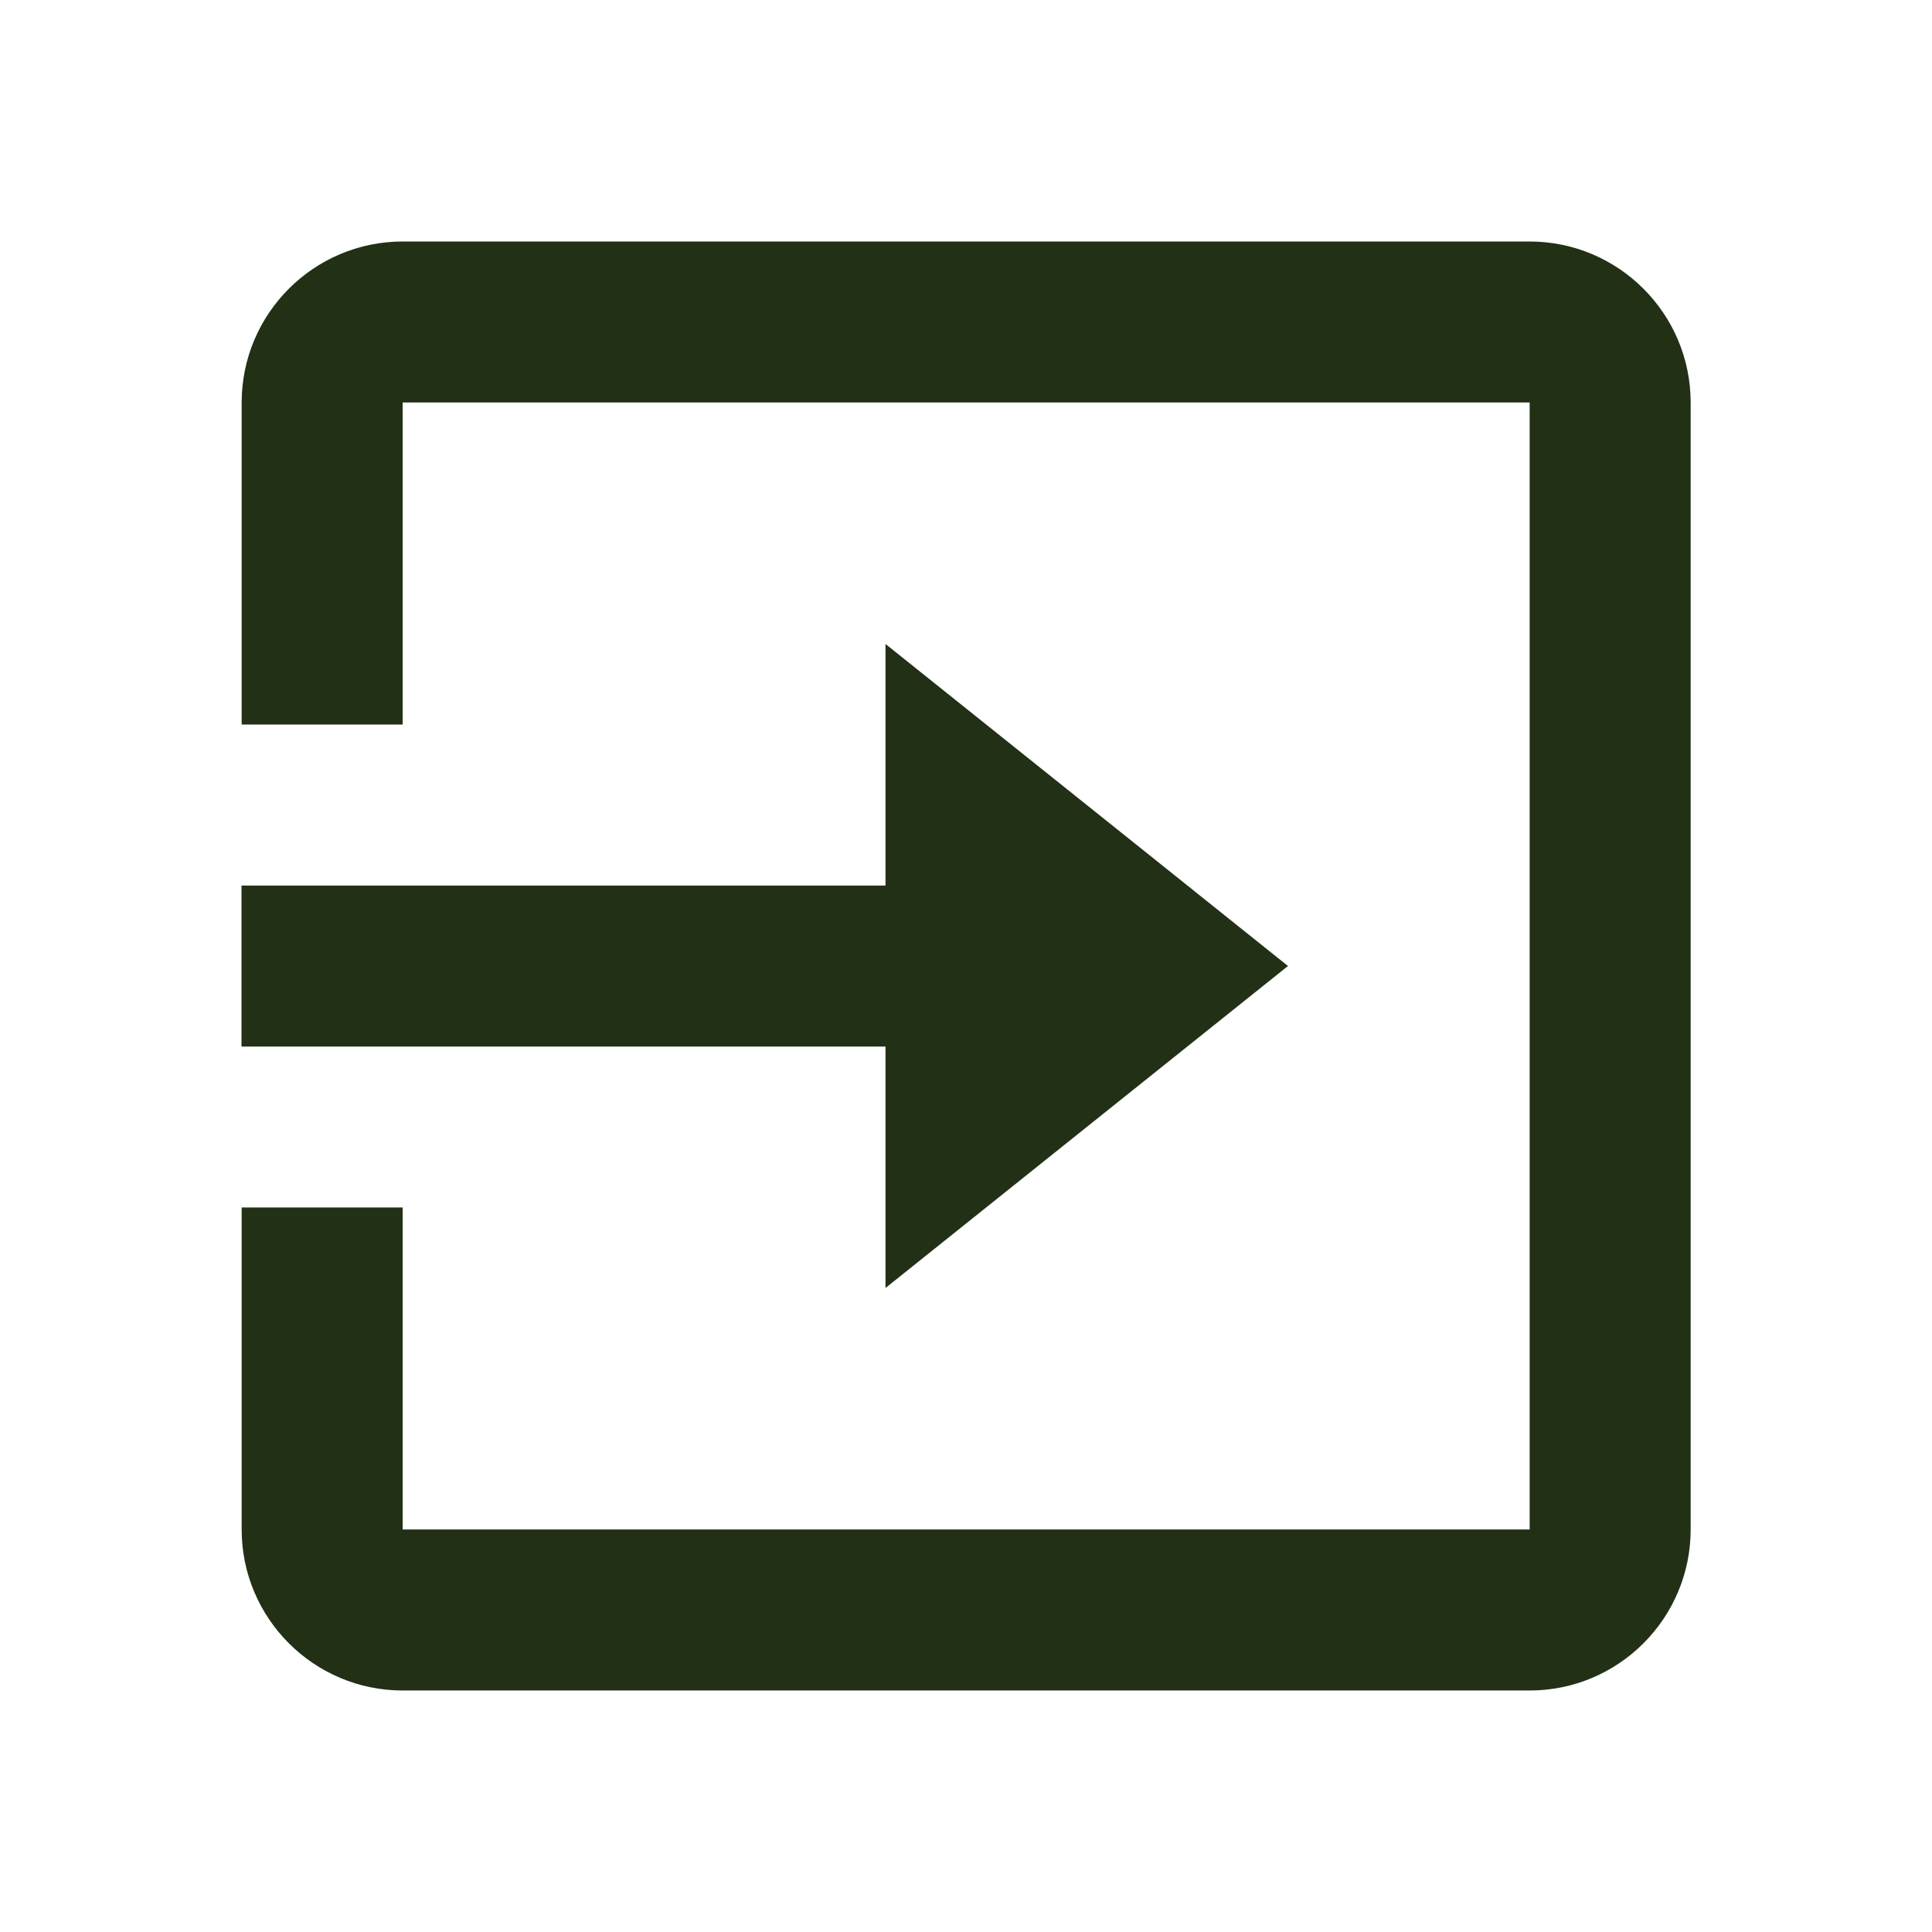 <svg xmlns="http://www.w3.org/2000/svg" width="24" height="24" style="fill: #223016;transform: scaleY(-1);msFilter:progid:DXImageTransform.Microsoft.BasicImage(rotation=2, mirror=1);"><path d="M19.002 3h-14c-1.103 0-2 .897-2 2v4h2V5h14v14h-14v-4h-2v4c0 1.103.897 2 2 2h14c1.103 0 2-.897 2-2V5c0-1.103-.898-2-2-2z"></path><path d="m11 16 5-4-5-4v3.001H3v2h8z"></path></svg>